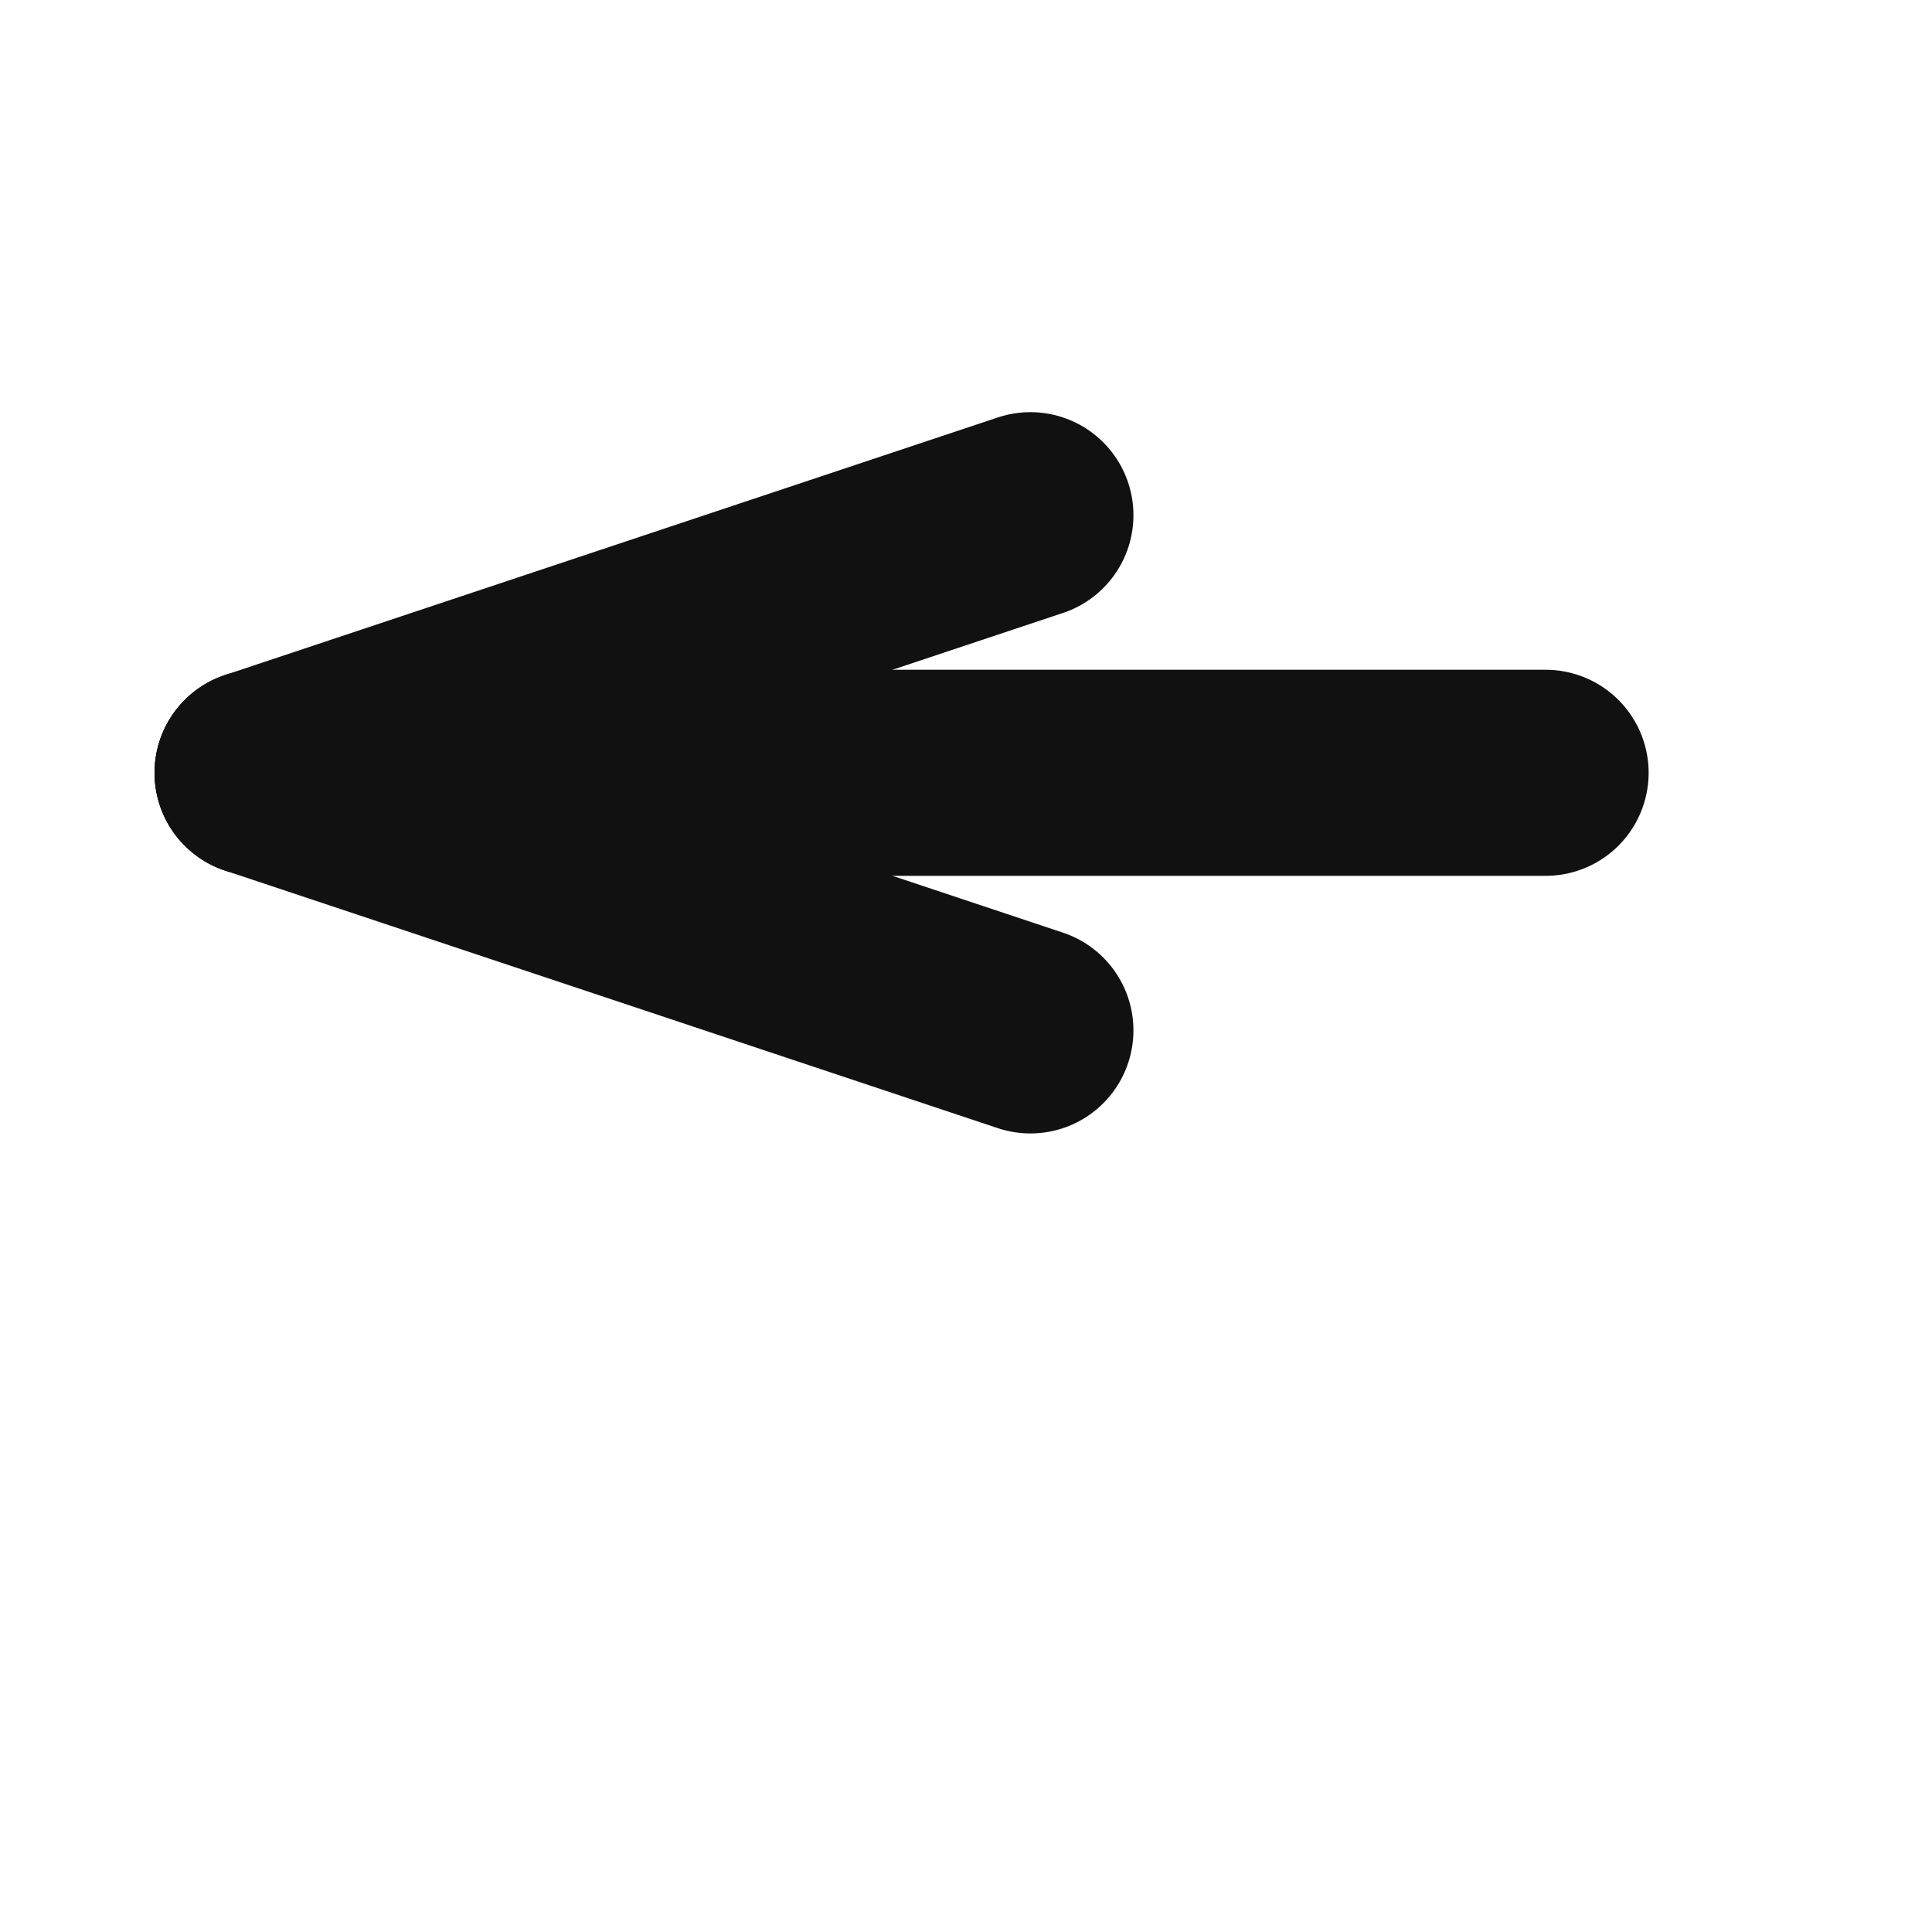 <svg xmlns="http://www.w3.org/2000/svg" version="1.0"  width="500" height="500" viewBox="0 0 75 75">
	<line
		x1="10" y1="30" x2="40" y2="20"
		stroke="#111"
		stroke-width="8"
		stroke-linecap="round"
	/>
	<line
		x1="10" y1="30" x2="60" y2="30"
		stroke="#111"
		stroke-width="8"
		stroke-linecap="round"
	/>
	<line
		x1="10" y1="30" x2="40" y2="40"
		stroke="#111"
		stroke-width="8"
		stroke-linecap="round"
	/>
</svg>